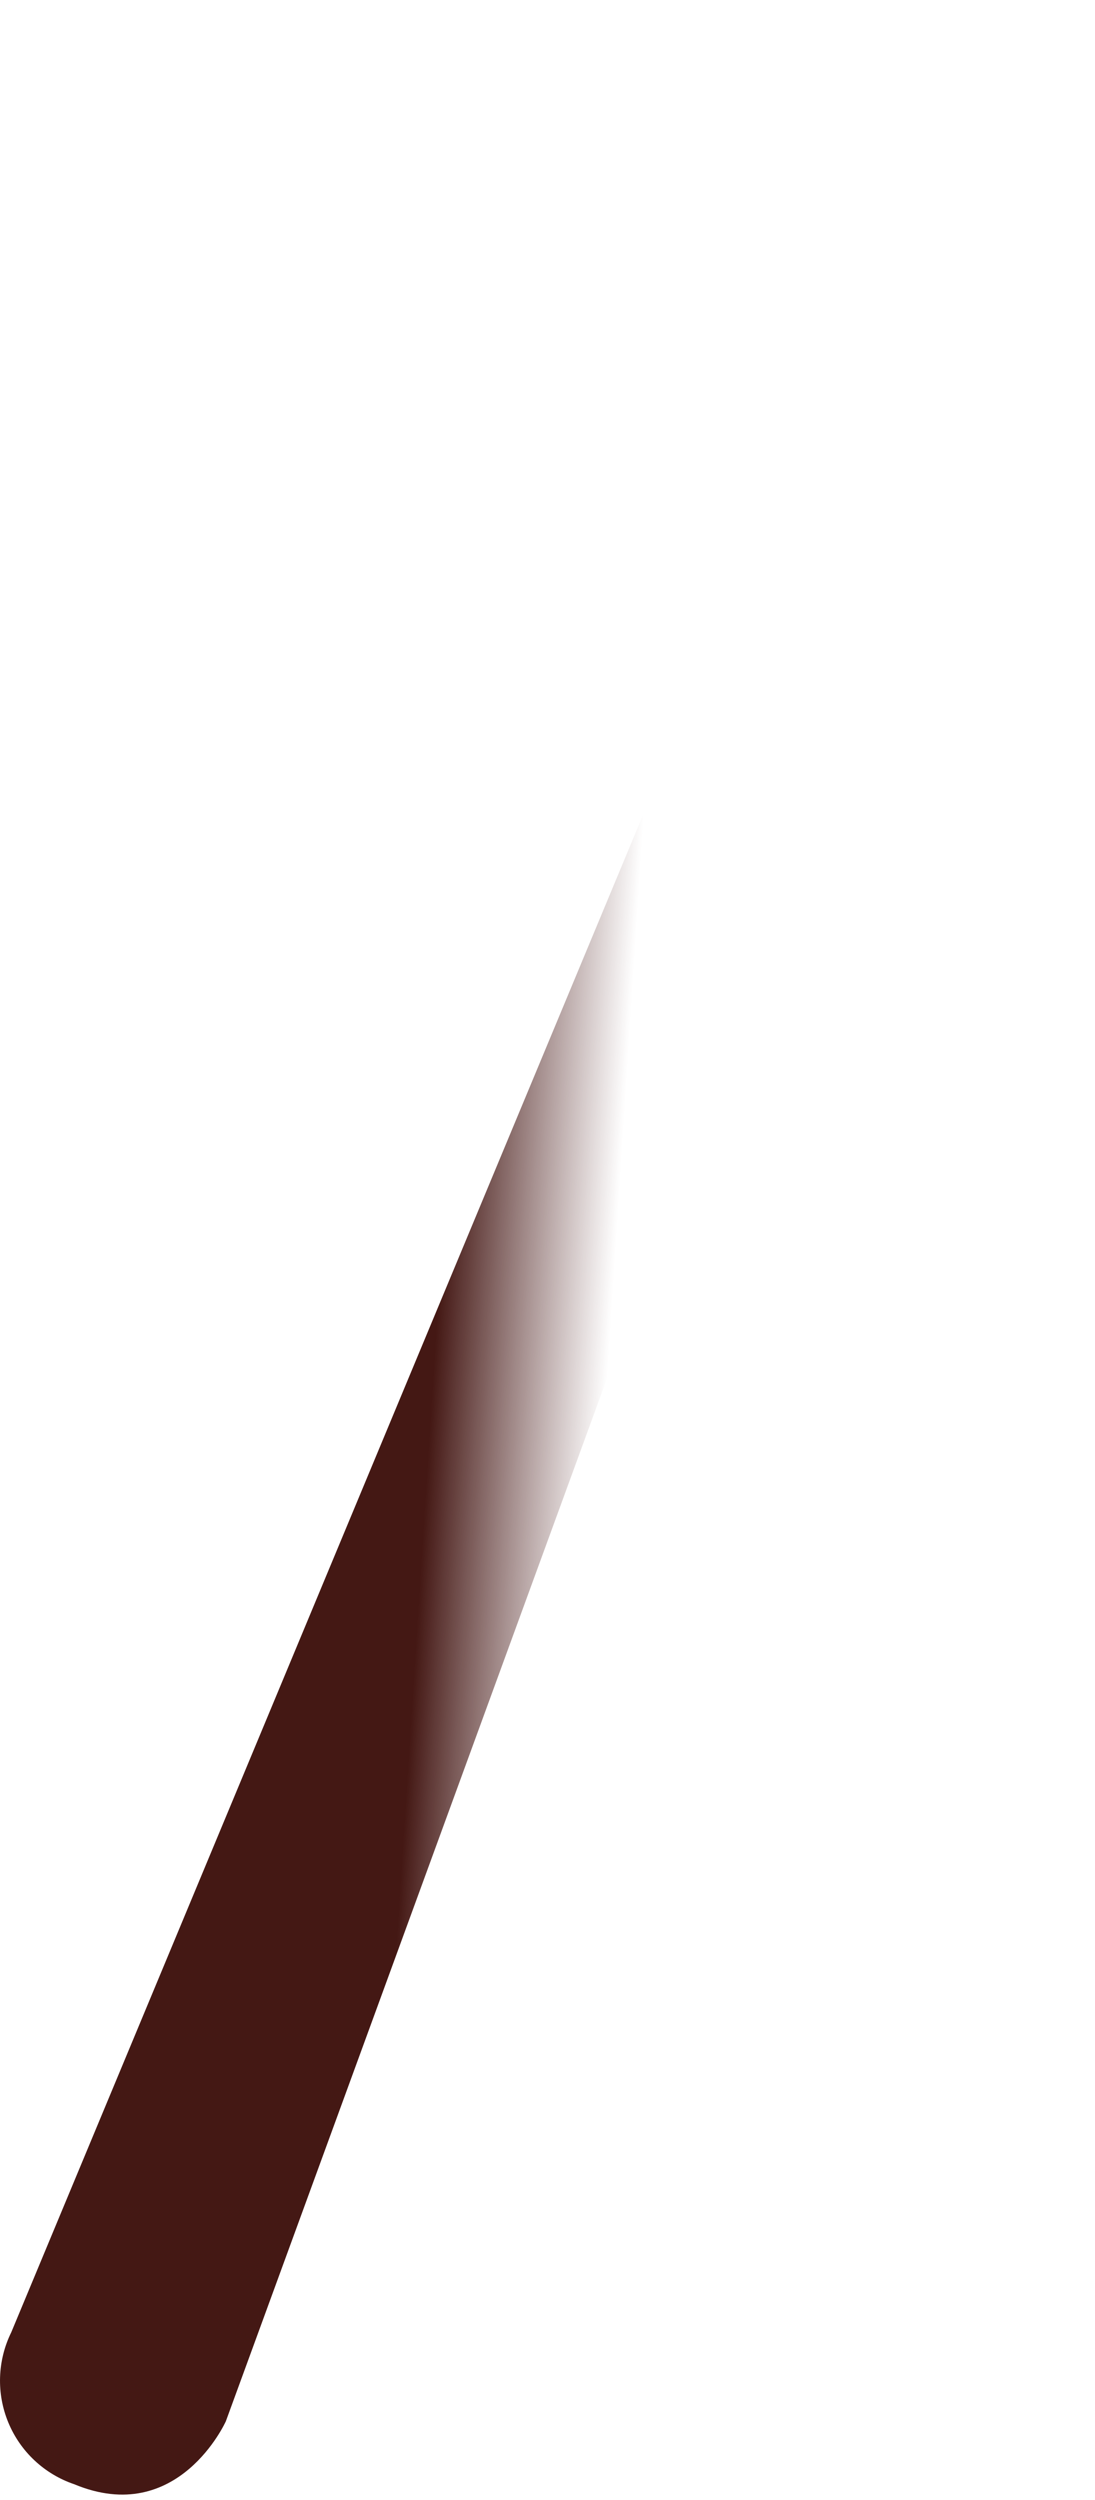 <svg width="32" height="73" viewBox="0 0 32 73" fill="none" xmlns="http://www.w3.org/2000/svg">
<path d="M28.706 0L0.329 68.102C0.128 68.51 0.017 68.956 0.002 69.41C-0.013 69.864 0.069 70.316 0.243 70.736C0.417 71.156 0.678 71.534 1.01 71.844C1.342 72.155 1.736 72.391 2.166 72.537C5.207 73.804 6.6 70.7 6.6 70.7L32 1.267L28.706 0Z" fill="url(#paint0_linear_1_3054)"/>
<defs>
<linearGradient id="paint0_linear_1_3054" x1="17.952" y1="37.149" x2="12.873" y2="36.82" gradientUnits="userSpaceOnUse">
<stop stop-color="#552828" stop-opacity="0"/>
<stop offset="1" stop-color="#441814"/>
</linearGradient>
</defs>
</svg>
